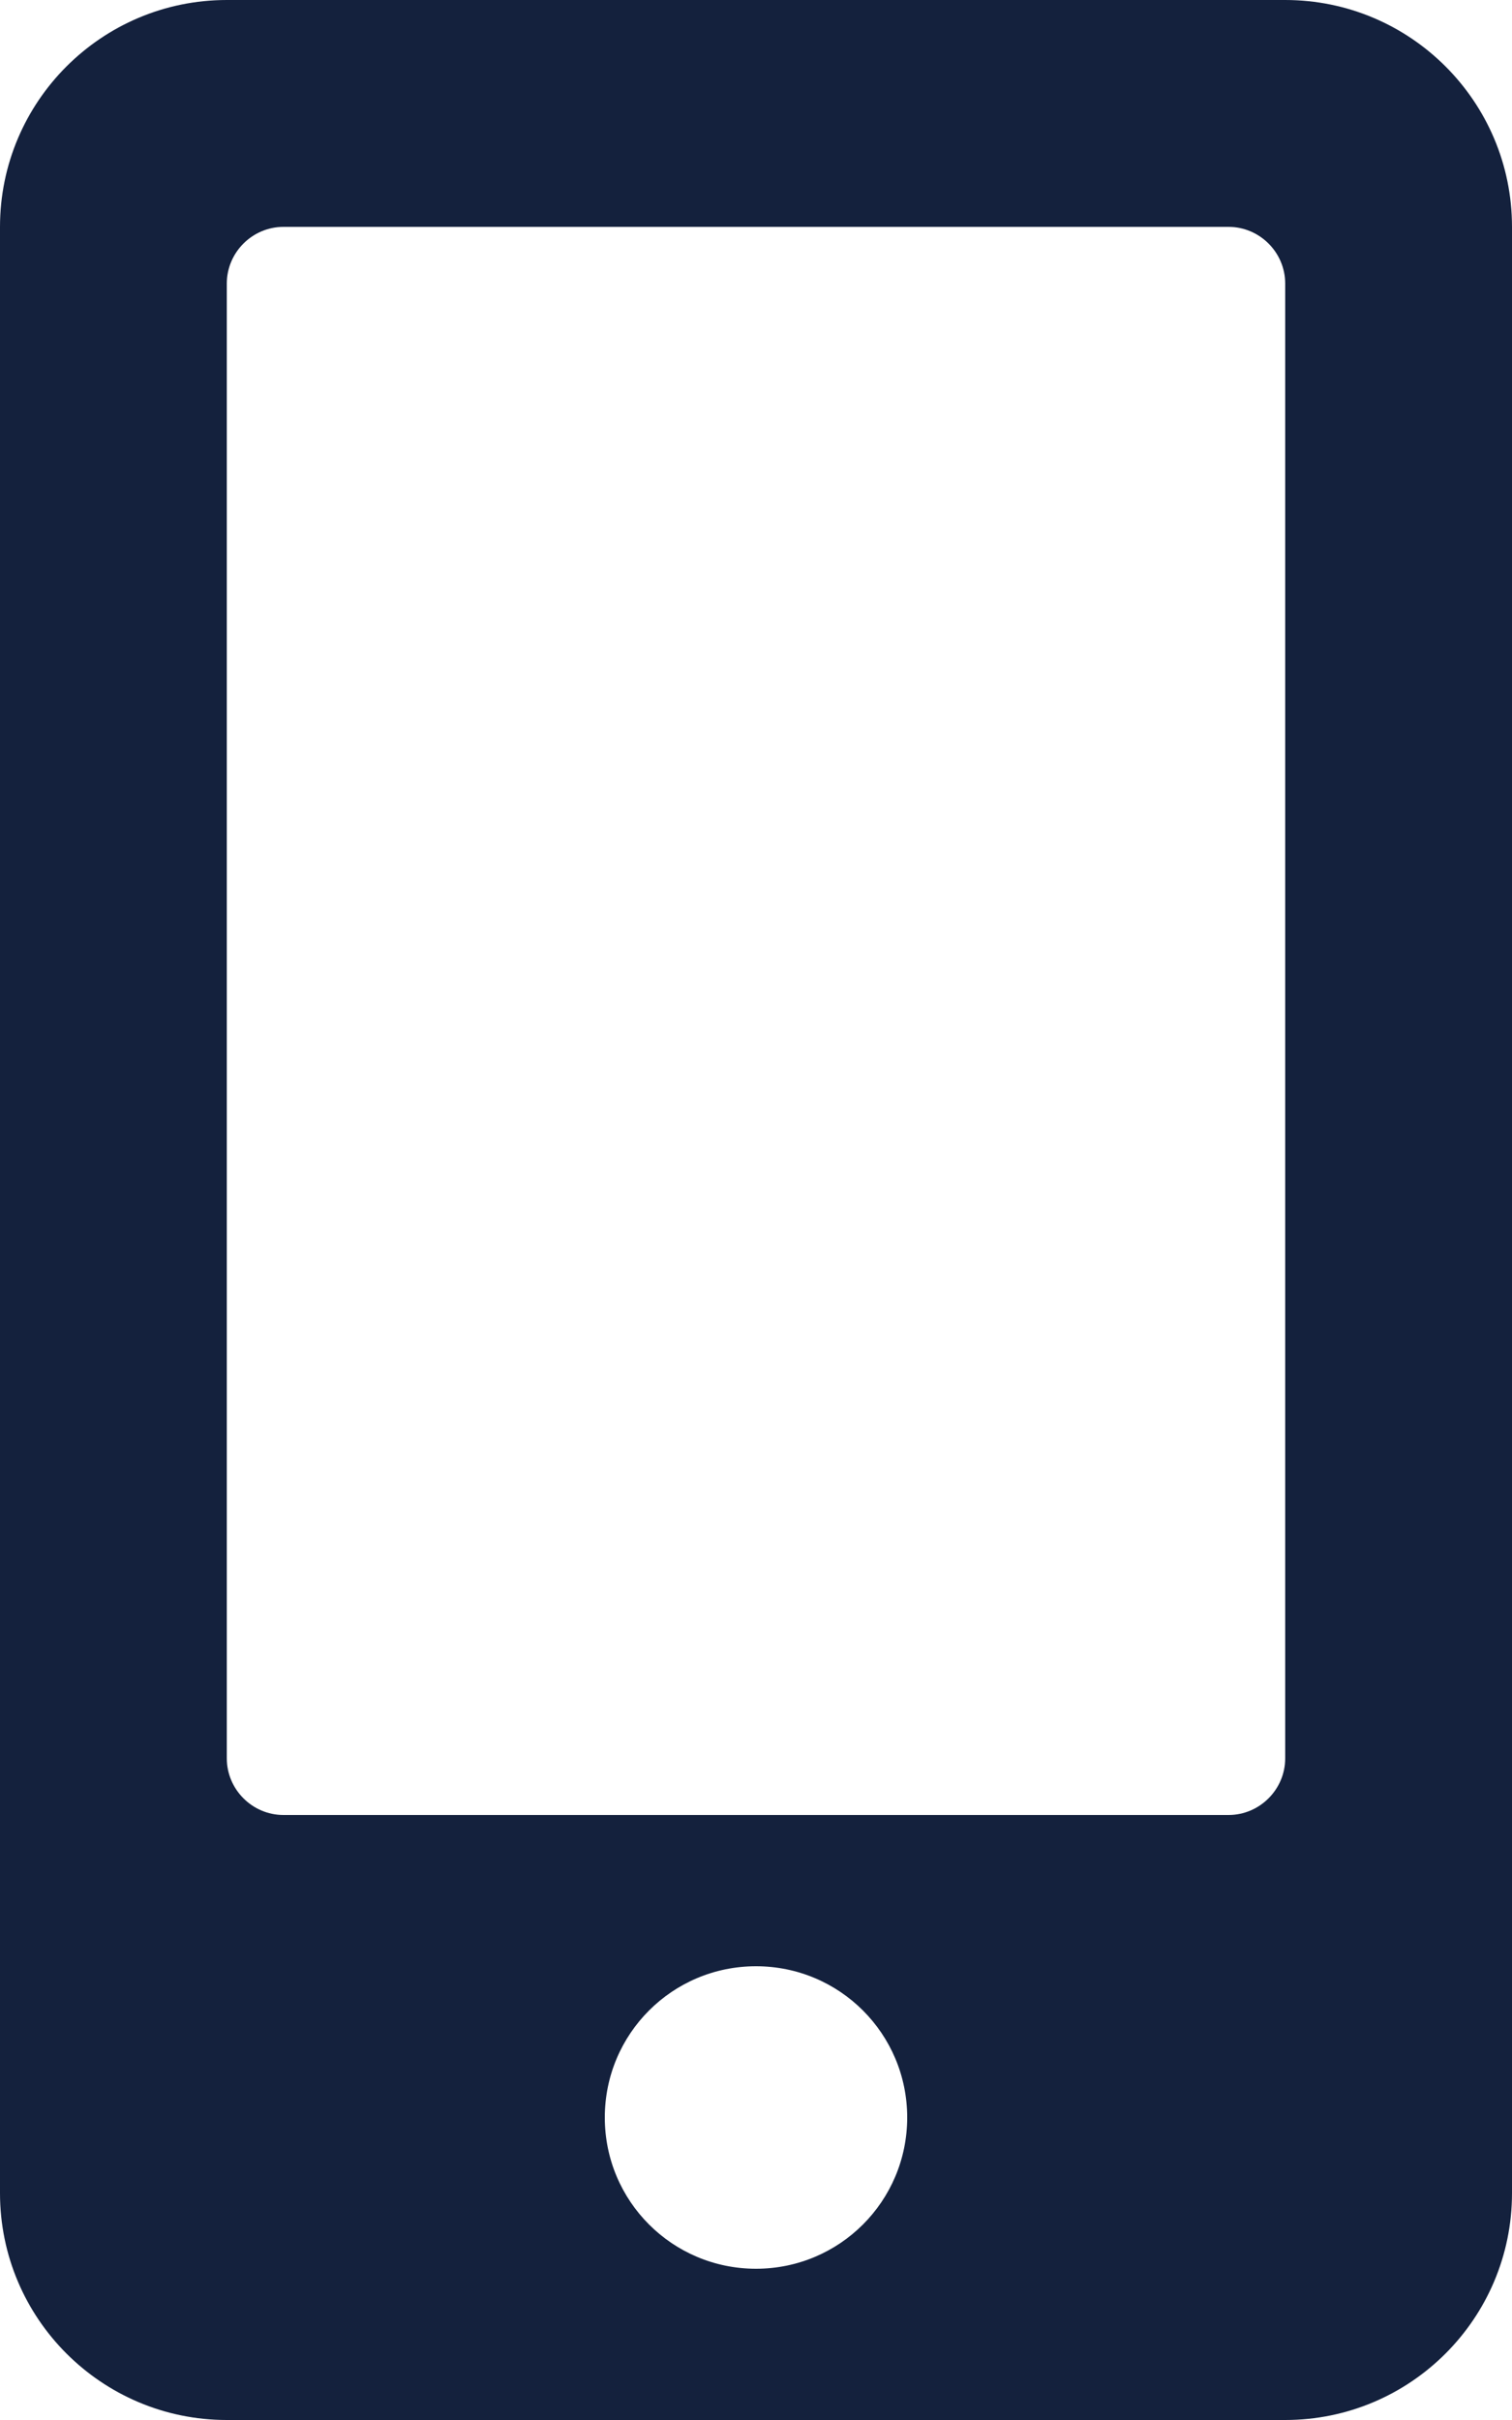 <svg width="35" height="56" viewBox="0 0 35 56" fill="none" xmlns="http://www.w3.org/2000/svg">
<path d="M29.75 0H5.25C2.352 0 0 2.352 0 5.25V50.75C0 53.648 2.352 56 5.25 56H29.75C32.648 56 35 53.648 35 50.75V5.25C35 2.352 32.648 0 29.75 0ZM17.5 52.5C15.564 52.5 14 50.936 14 49C14 47.064 15.564 45.5 17.5 45.5C19.436 45.5 21 47.064 21 49C21 50.936 19.436 52.5 17.5 52.5ZM29.75 40.688C29.75 41.409 29.159 42 28.438 42H6.562C5.841 42 5.25 41.409 5.25 40.688V6.562C5.25 5.841 5.841 5.25 6.562 5.25H28.438C29.159 5.25 29.75 5.841 29.75 6.562V40.688Z" fill="#14213D"/>
</svg>
